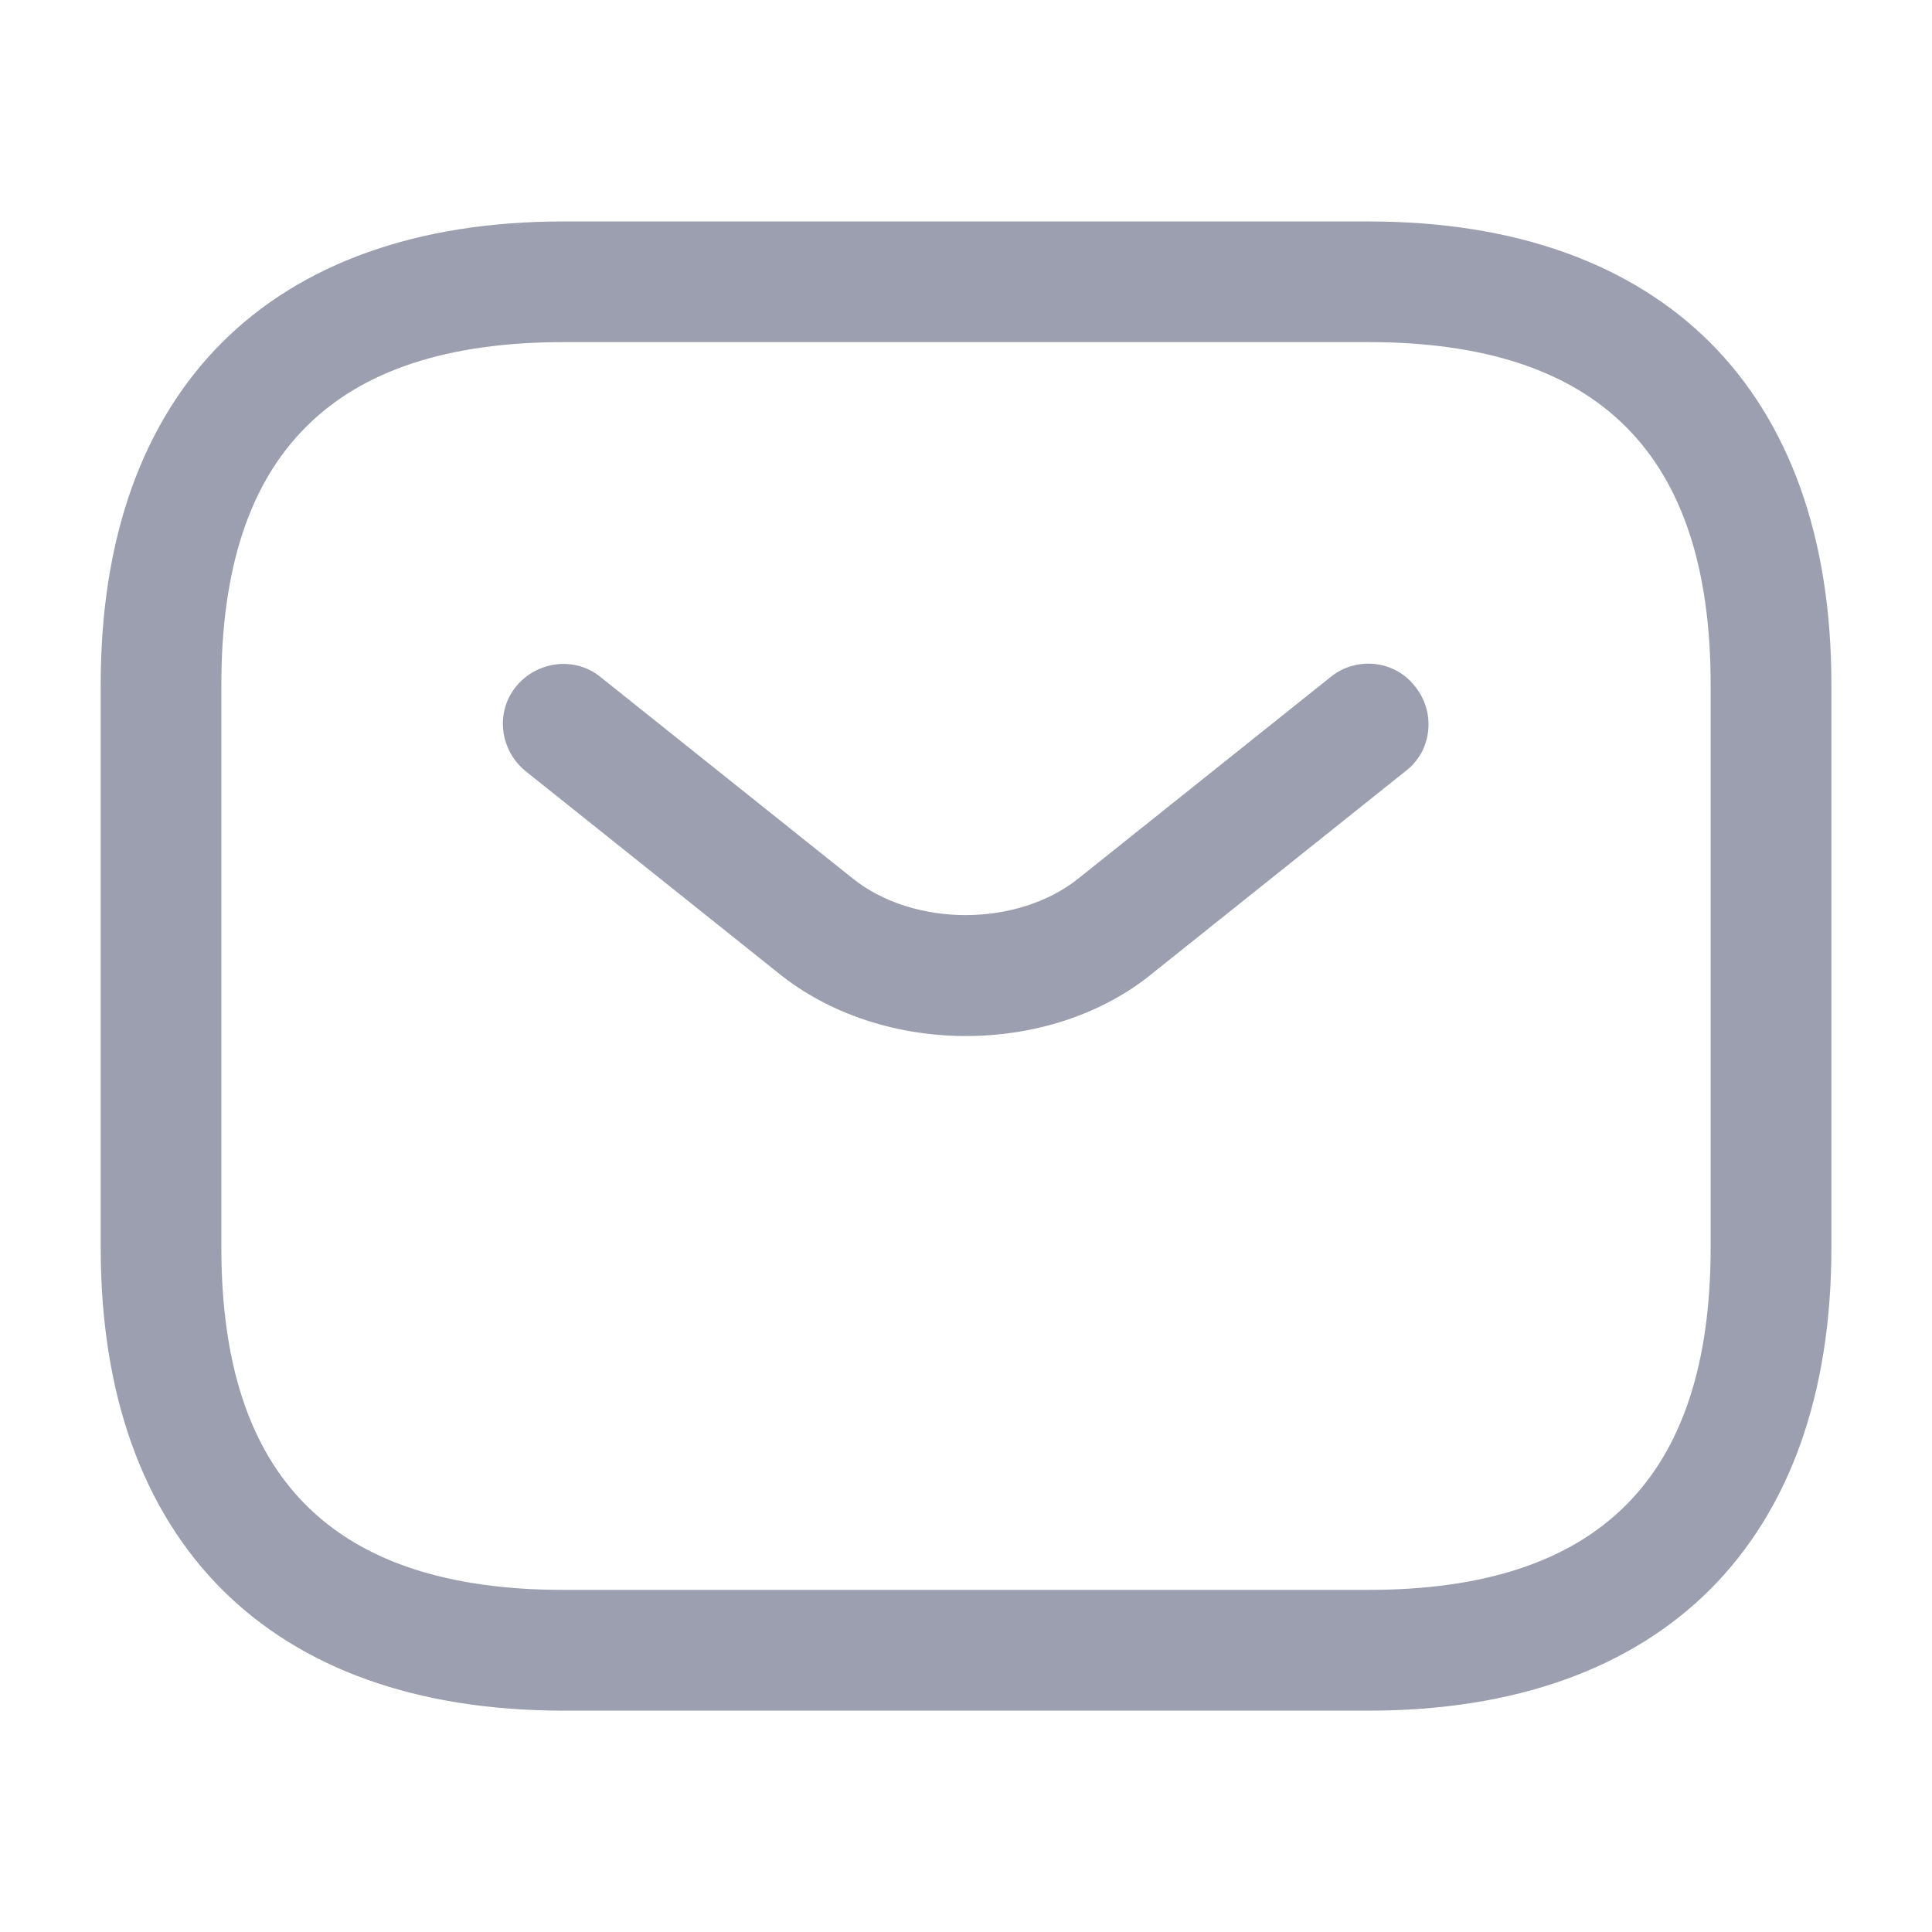 <svg width="20" height="20" viewBox="0 0 20 20" fill="none" xmlns="http://www.w3.org/2000/svg">
<path d="M5.834 2.709H14.167C15.608 2.709 16.689 3.122 17.409 3.841C18.129 4.561 18.542 5.642 18.542 7.084V12.917C18.542 14.358 18.129 15.439 17.409 16.159C16.689 16.879 15.608 17.292 14.167 17.292H5.834C4.392 17.292 3.311 16.879 2.592 16.159C1.872 15.439 1.459 14.358 1.459 12.917V7.084C1.459 5.642 1.872 4.561 2.592 3.841C3.311 3.122 4.392 2.709 5.834 2.709ZM5.834 3.125C4.581 3.125 3.568 3.429 2.874 4.124C2.179 4.818 1.875 5.831 1.875 7.084V12.917C1.875 14.169 2.179 15.181 2.874 15.876C3.568 16.57 4.581 16.875 5.834 16.875H14.167C15.42 16.875 16.431 16.57 17.126 15.876C17.82 15.181 18.125 14.17 18.125 12.917V7.084C18.125 5.831 17.82 4.818 17.126 4.124C16.431 3.429 15.419 3.125 14.167 3.125H5.834Z" fill="#9C9FAF" stroke="#9C9FAF" stroke-width="0.833"/>
<path d="M10 10.725C9.3 10.725 8.591 10.508 8.05 10.067L5.441 7.983C5.175 7.767 5.125 7.375 5.341 7.108C5.558 6.842 5.95 6.792 6.216 7.008L8.825 9.092C9.458 9.6 10.533 9.6 11.166 9.092L13.775 7.008C14.041 6.792 14.441 6.833 14.65 7.108C14.866 7.375 14.825 7.775 14.55 7.983L11.941 10.067C11.408 10.508 10.7 10.725 10 10.725Z" fill="#9C9FAF"/>
</svg>
